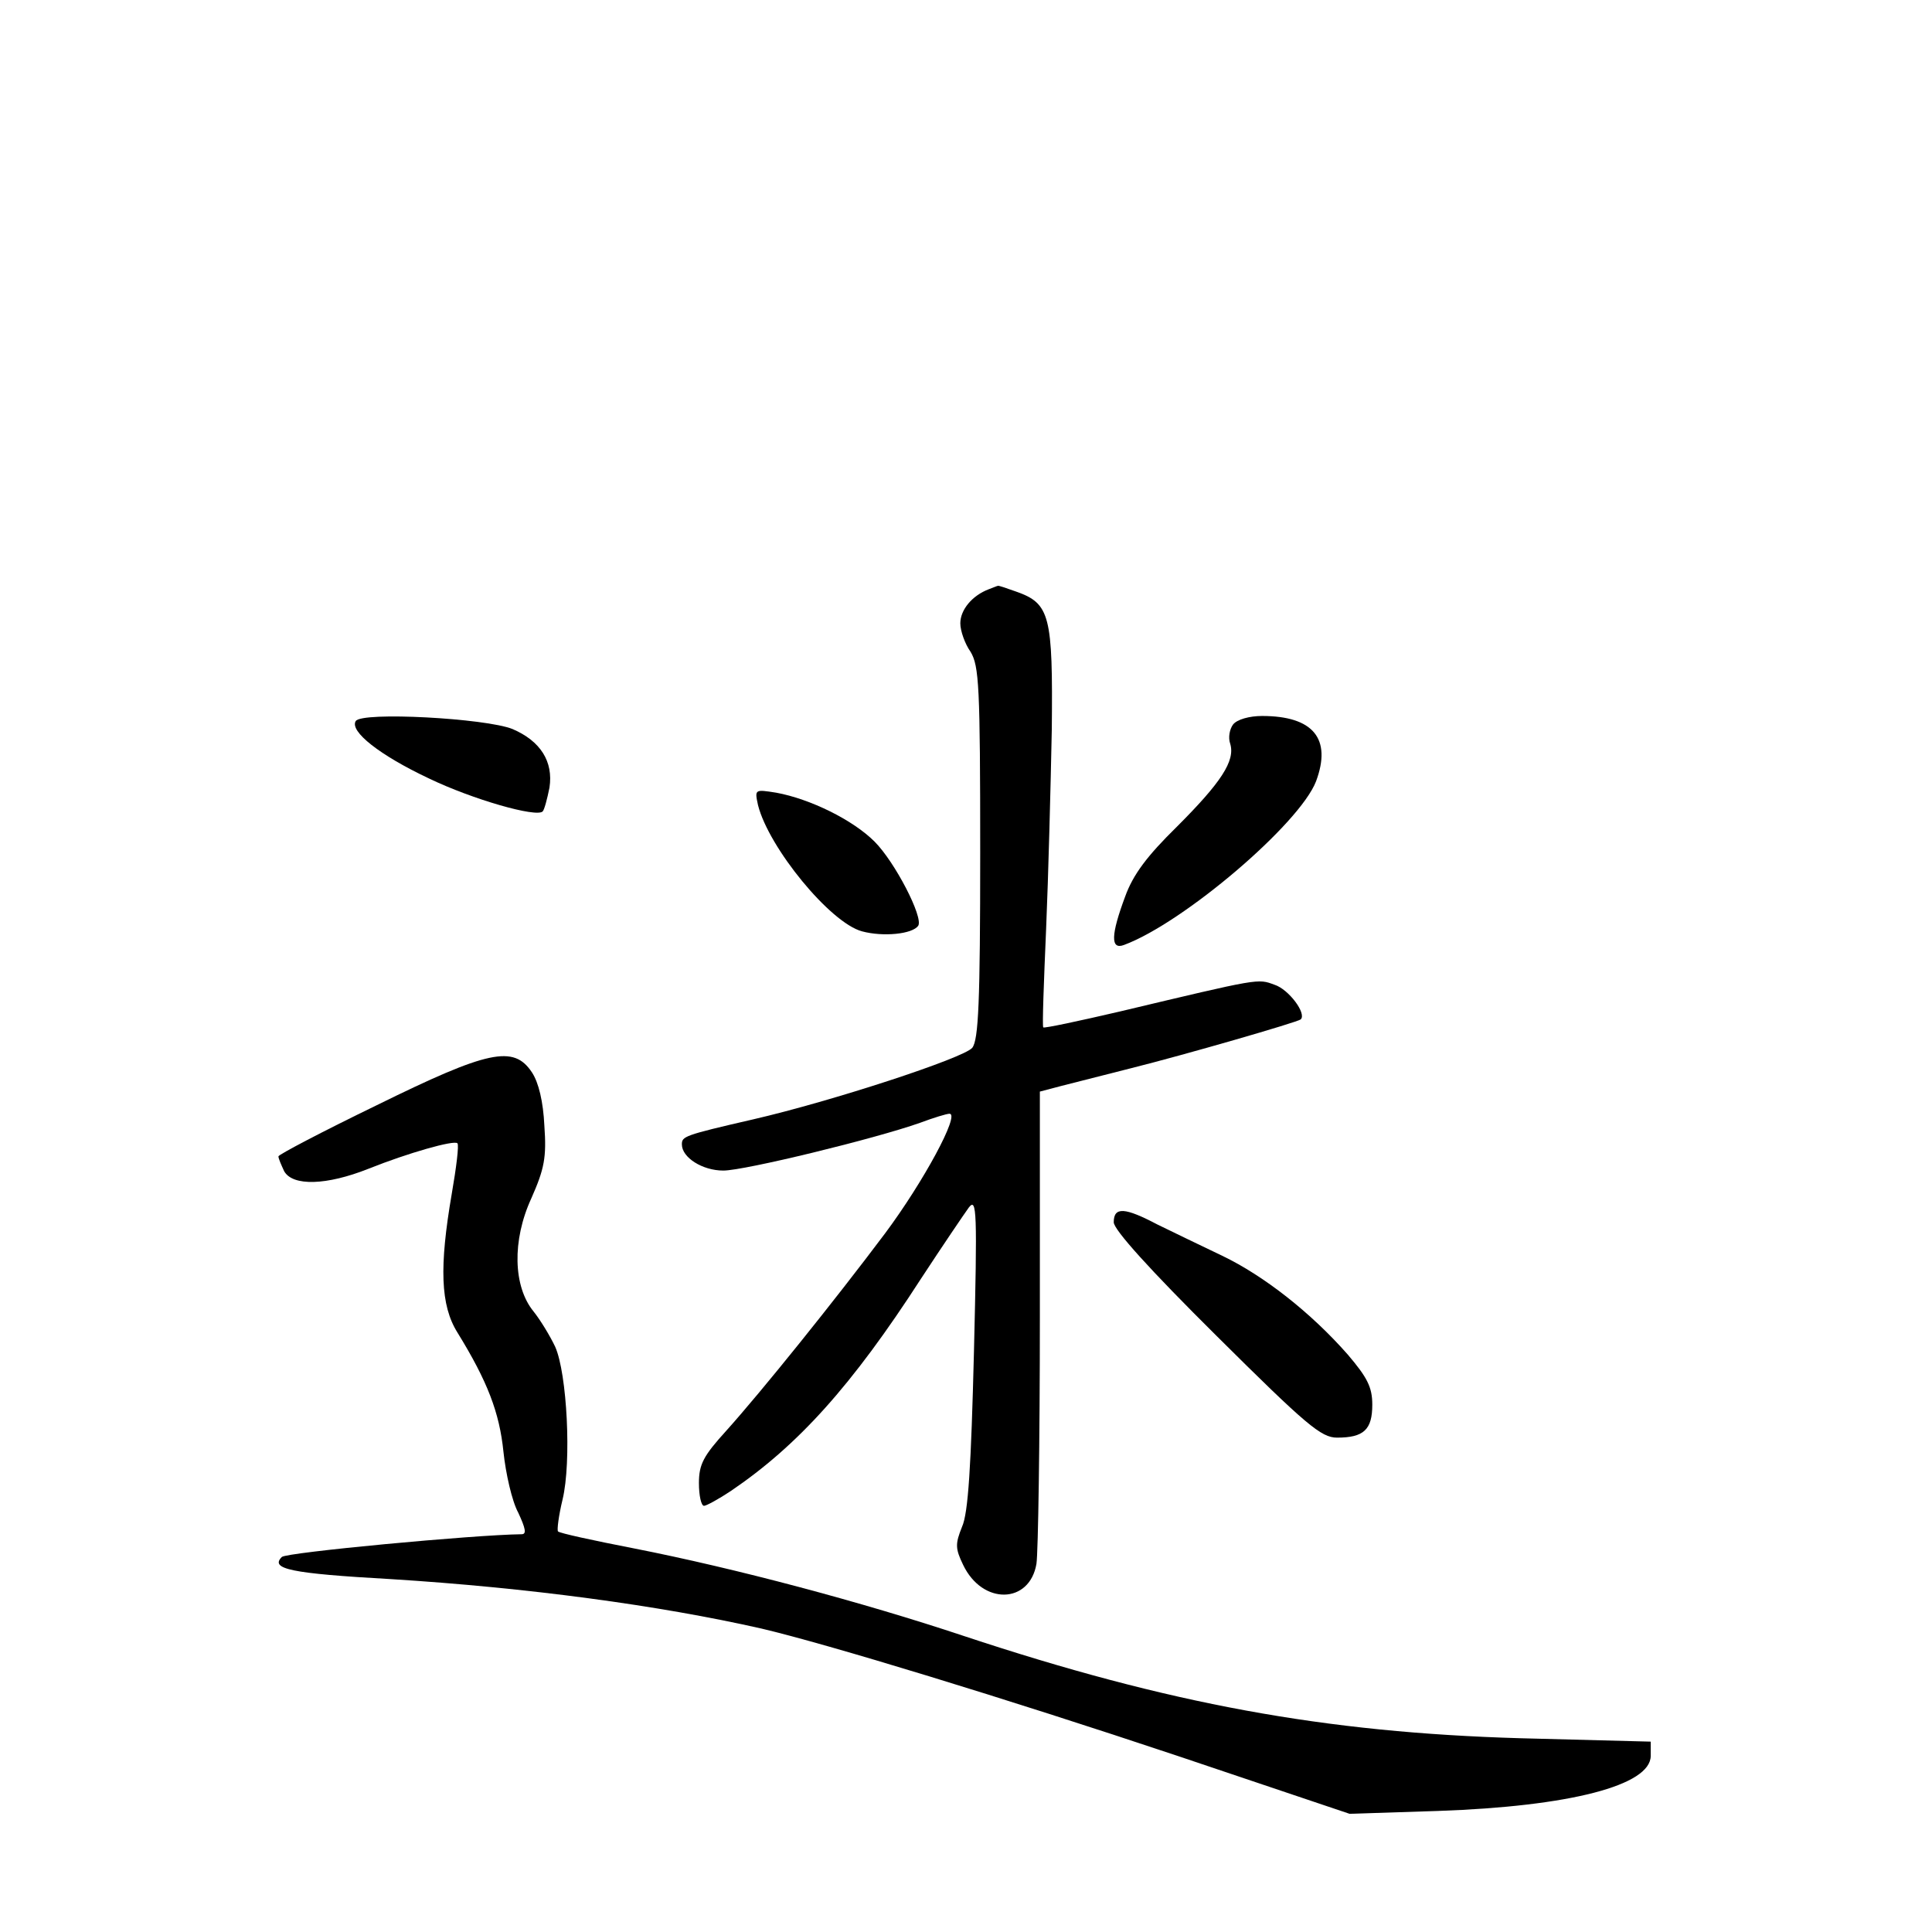 <?xml version="1.0" standalone="no"?>
<!DOCTYPE svg PUBLIC "-//W3C//DTD SVG 20010904//EN"
 "http://www.w3.org/TR/2001/REC-SVG-20010904/DTD/svg10.dtd">
<svg version="1.0" xmlns="http://www.w3.org/2000/svg"
 width="340pt" height="340pt" viewBox="0 0 340 340"
 preserveAspectRatio="xMidYMid meet">
<g transform="translate(0,340) scale(0.1,-0.1)"
fill="#000000" stroke="none">
<path d="M1740 2363 c-29 -11 -50 -36 -50 -60 0 -13 8 -36 18 -50 15 -25 17
-60 17 -354 0 -263 -3 -329 -14 -343 -15 -18 -247 -94 -386 -126 -122 -28
-125 -30 -125 -44 0 -23 36 -46 73 -46 37 0 267 56 346 84 24 9 47 16 52 16
19 0 -46 -120 -113 -210 -90 -120 -218 -279 -280 -348 -40 -44 -48 -59 -48
-92 0 -22 4 -40 9 -40 4 0 26 12 47 26 118 80 213 185 335 374 38 58 76 114
84 125 14 18 15 -5 9 -254 -5 -200 -10 -284 -21 -308 -12 -30 -12 -38 2 -67
34 -71 117 -69 129 2 3 20 6 216 6 434 l0 397 38 10 c20 5 75 19 122 31 96 24
293 81 299 86 11 10 -21 53 -46 61 -30 11 -24 12 -272 -47 -73 -17 -134 -30
-135 -28 -2 2 1 80 5 173 4 94 8 251 10 351 2 201 -3 222 -63 243 -17 6 -31
11 -32 10 -1 0 -8 -3 -16 -6z"/>
<path d="M626 2131 c-11 -18 42 -60 129 -101 77 -37 189 -69 200 -58 3 3 8 22
12 42 7 46 -16 82 -65 103 -47 19 -266 31 -276 14z"/>
<path d="M2170 2125 c-6 -8 -9 -23 -5 -34 9 -30 -16 -68 -94 -146 -52 -51 -77
-84 -91 -123 -25 -67 -26 -94 -2 -85 105 39 309 213 338 288 28 75 -5 115 -95
115 -22 0 -44 -6 -51 -15z"/>
<path d="M1334 1983 c19 -75 127 -207 183 -222 37 -10 89 -5 99 10 9 15 -41
112 -77 148 -38 38 -113 75 -173 86 -38 6 -38 6 -32 -22z"/>
<path d="M663 1455 c-95 -46 -173 -87 -173 -90 0 -4 5 -15 10 -26 15 -27 75
-25 148 4 70 28 151 51 157 45 3 -3 -2 -43 -10 -89 -22 -128 -20 -196 10 -244
53 -86 74 -141 81 -210 4 -38 15 -87 26 -107 13 -28 15 -38 6 -38 -84 -1 -414
-32 -422 -40 -21 -21 14 -29 192 -39 240 -15 471 -46 652 -87 115 -27 427
-122 735 -225 l300 -101 155 5 c233 8 375 45 375 97 l0 25 -230 6 c-343 10
-617 60 -979 180 -180 60 -402 119 -580 154 -72 14 -132 27 -134 30 -2 2 1 27
8 56 16 66 8 222 -13 269 -9 19 -26 47 -38 62 -36 44 -38 125 -4 199 23 52 27
72 23 128 -2 42 -10 76 -22 94 -32 48 -76 39 -273 -58z"/>
<path d="M1960 1249 c0 -13 63 -83 181 -200 158 -157 184 -179 212 -179 47 0
62 14 62 58 0 31 -9 48 -43 88 -65 74 -148 139 -221 174 -36 17 -87 42 -114
55 -57 30 -77 32 -77 4z"/>
</g>
</svg>
